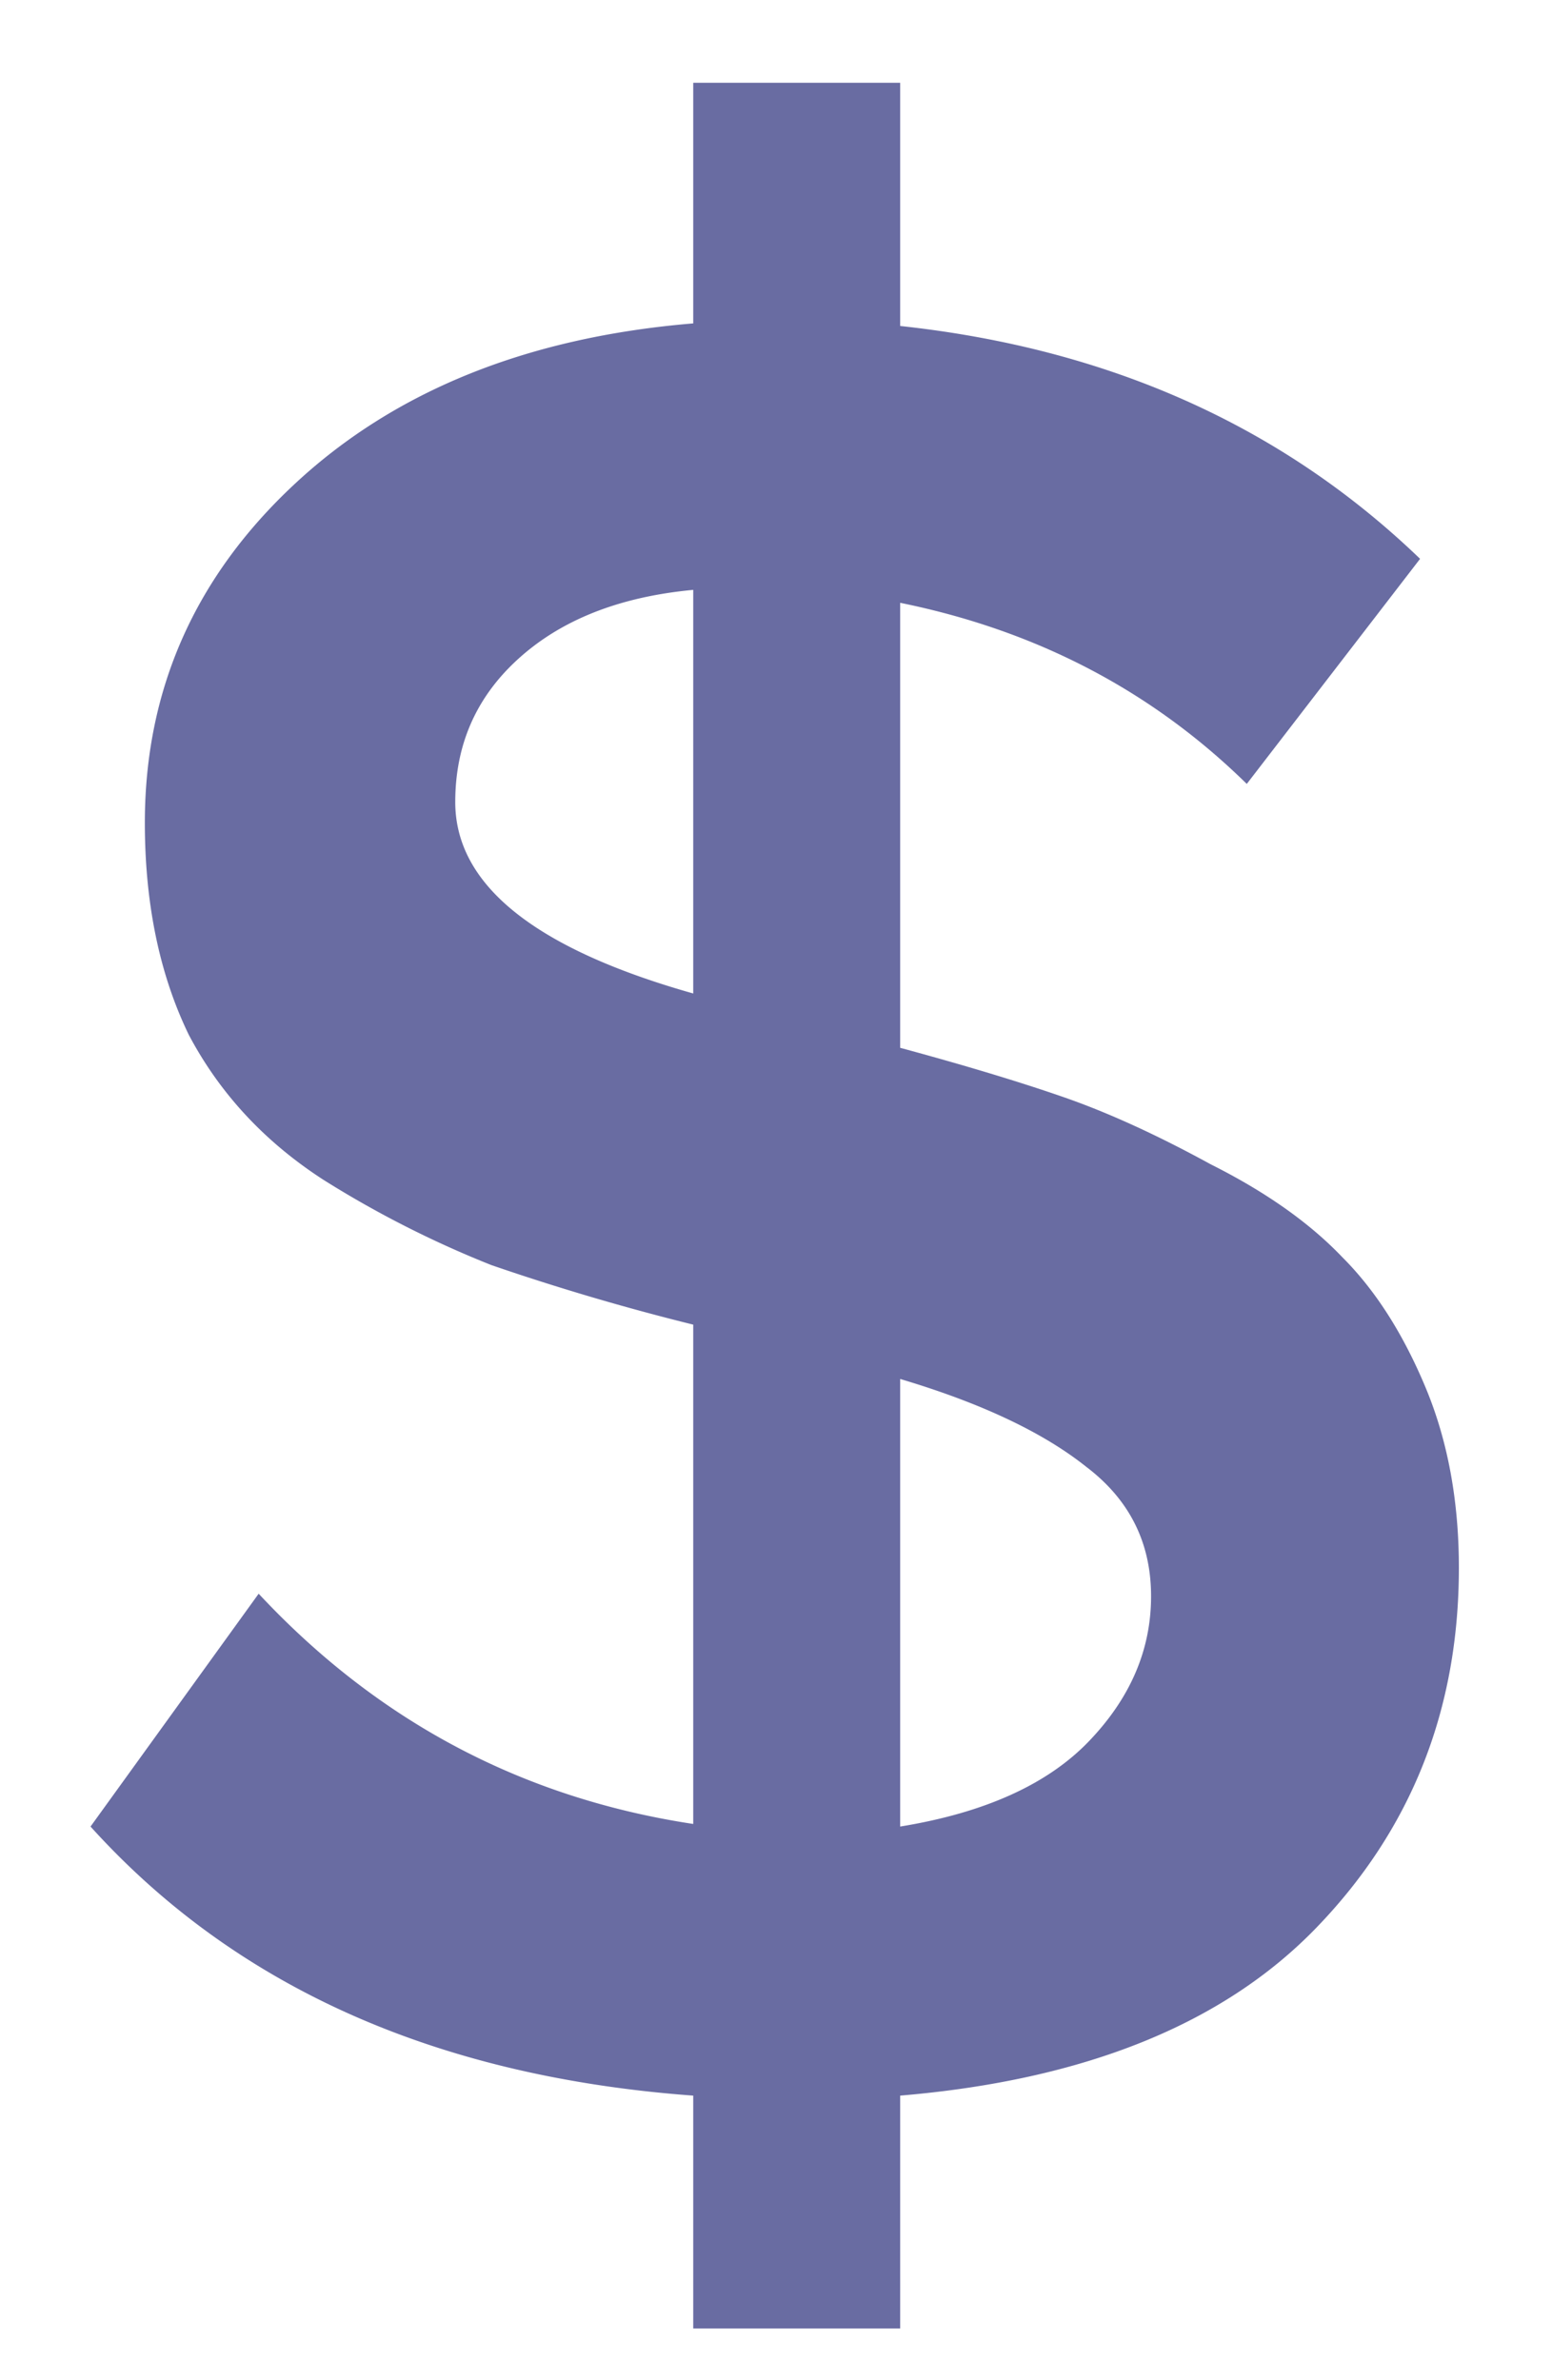 <svg width="15" height="23" fill="none" xmlns="http://www.w3.org/2000/svg"><path d="M6.7 22.5v-2.25c-2.483-.183-4.425-1.05-5.825-2.6L2.5 15.4c1.15 1.233 2.55 1.975 4.2 2.225V12.8a22.99 22.99 0 01-1.95-.575 9.963 9.963 0 01-1.625-.825c-.567-.367-1-.833-1.3-1.4-.283-.583-.425-1.267-.425-2.05 0-1.283.483-2.375 1.45-3.275.967-.9 2.25-1.417 3.85-1.55V.8h2v2.35c2.017.217 3.692.967 5.025 2.25L12.05 7.575c-.917-.9-2.033-1.483-3.35-1.75v4.3c.617.167 1.142.325 1.575.475.433.15.908.367 1.425.65.533.267.958.567 1.275.9.317.317.583.733.8 1.25.217.517.325 1.1.325 1.75 0 1.367-.458 2.525-1.375 3.475-.9.933-2.242 1.475-4.025 1.625v2.25h-2zm3.825-5.675c.4-.417.6-.883.6-1.4 0-.517-.208-.933-.625-1.25-.417-.333-1.017-.617-1.8-.85v4.325c.817-.133 1.425-.408 1.825-.825zM4.4 7.75c0 .8.767 1.417 2.3 1.85V5.7c-.717.067-1.283.292-1.7.675-.4.367-.6.825-.6 1.375z" fill="#696CA2"/></svg>